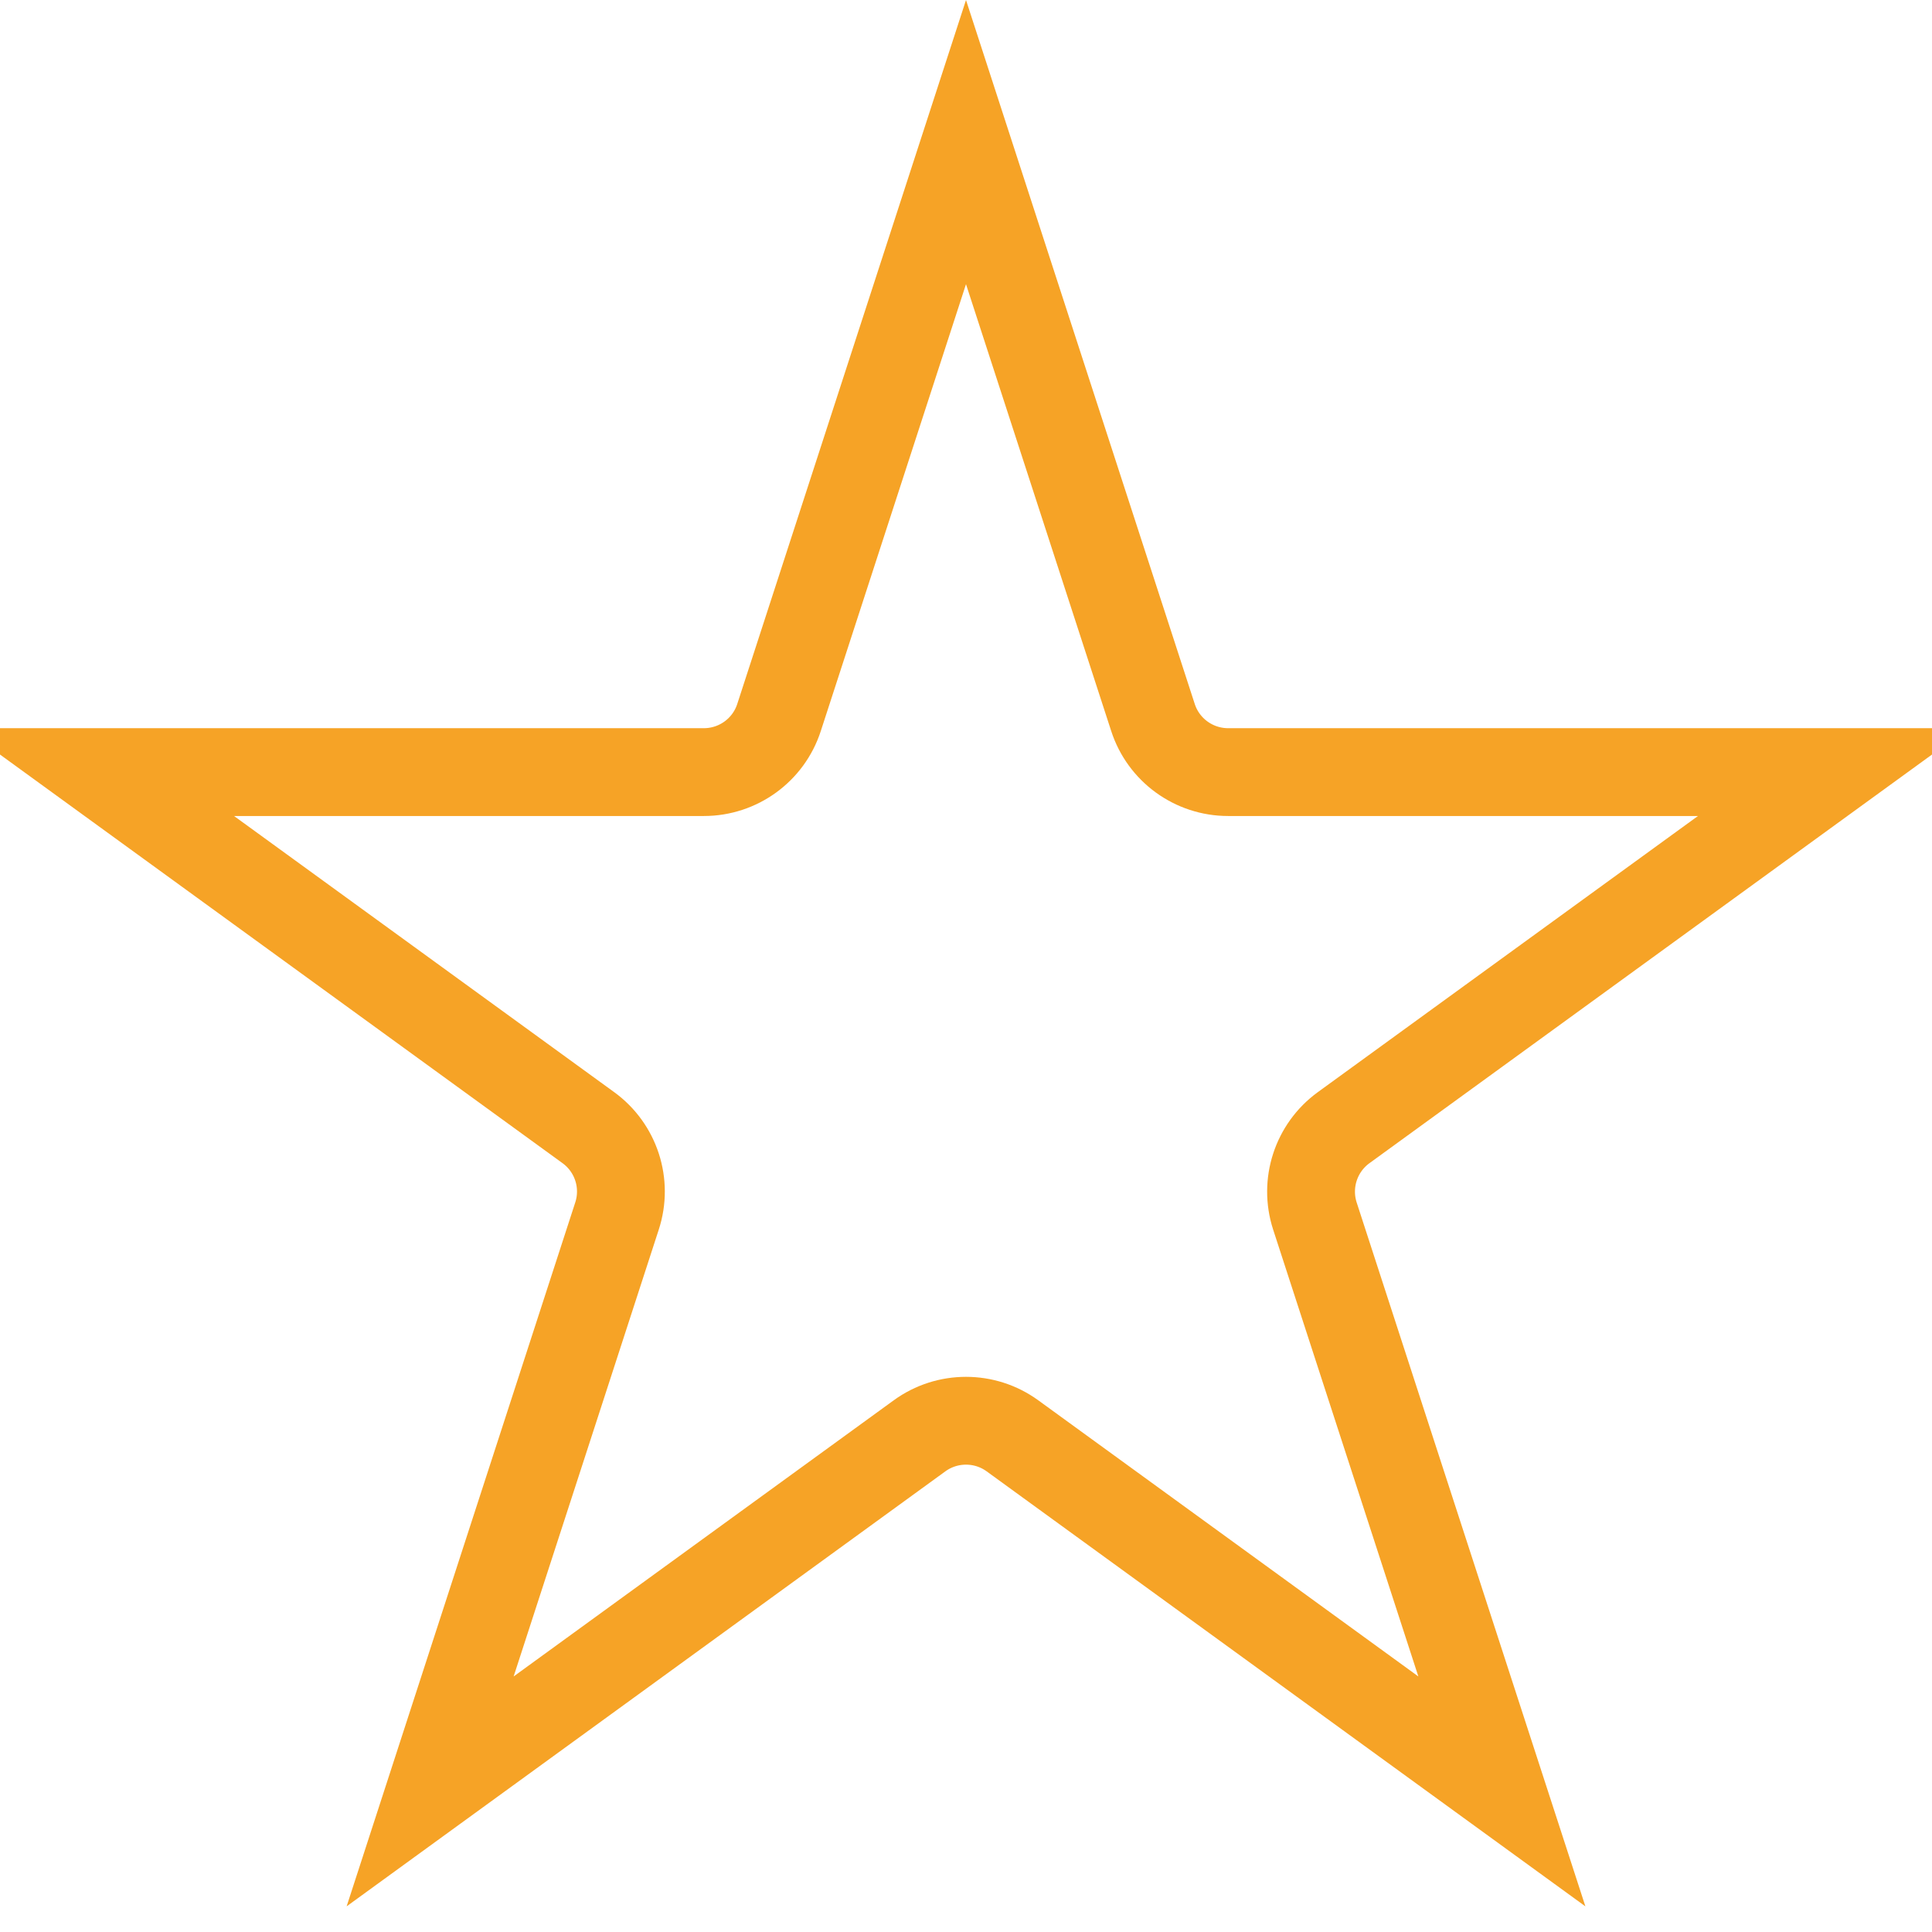 <svg width="22" height="22" viewBox="0 0 22 22" fill="none" xmlns="http://www.w3.org/2000/svg">
<path d="M8.871 8.17L11 1.618L13.129 8.17C13.249 8.541 13.595 8.792 13.985 8.792H20.874L15.3 12.841C14.985 13.07 14.853 13.476 14.973 13.847L17.102 20.399L11.529 16.35C11.214 16.121 10.786 16.121 10.471 16.35L4.898 20.399L7.026 13.847C7.147 13.476 7.015 13.07 6.7 12.841L1.126 8.792H8.015C8.405 8.792 8.751 8.541 8.871 8.17ZM17.351 20.58L17.351 20.58L17.351 20.58Z" stroke="#F6A326"/>
</svg>
